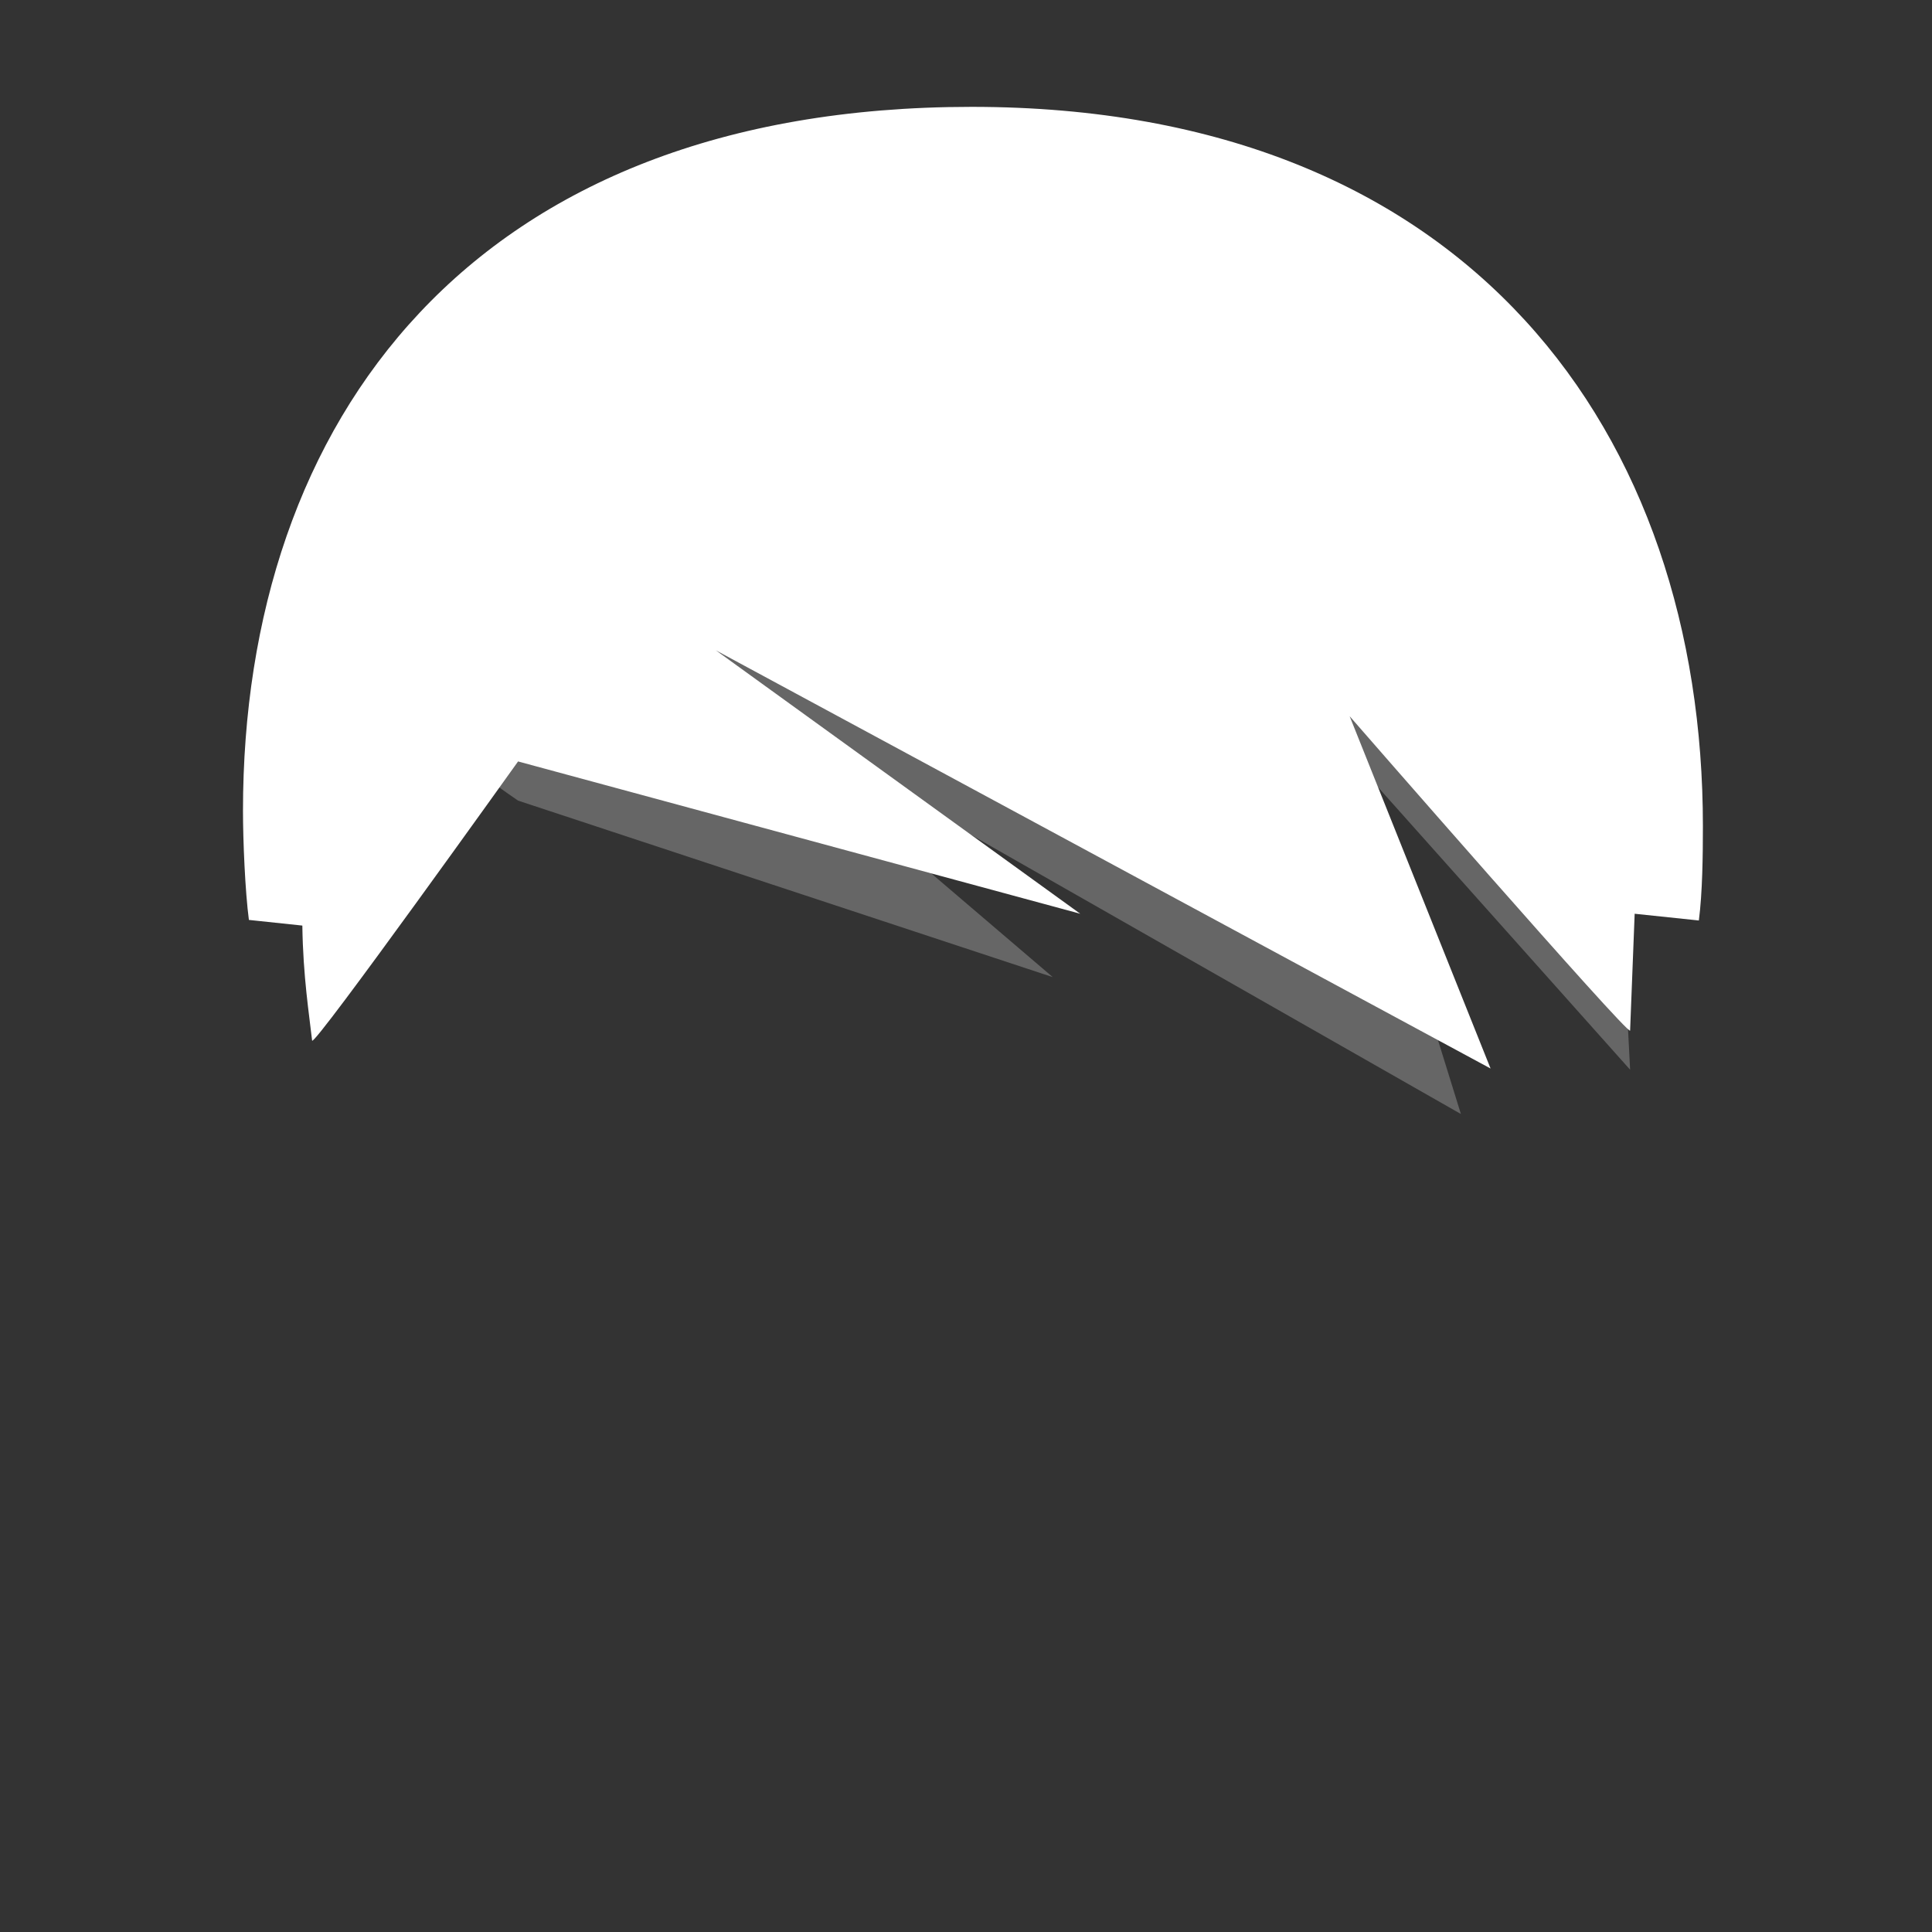 <?xml version="1.0" encoding="UTF-8" standalone="no"?>
<!DOCTYPE svg PUBLIC "-//W3C//DTD SVG 1.1//EN" "http://www.w3.org/Graphics/SVG/1.1/DTD/svg11.dtd">
<svg width="100%" height="100%" viewBox="0 0 512 512" version="1.1" xmlns="http://www.w3.org/2000/svg" xmlns:xlink="http://www.w3.org/1999/xlink" xml:space="preserve" xmlns:serif="http://www.serif.com/" style="fill-rule:evenodd;clip-rule:evenodd;stroke-linejoin:round;stroke-miterlimit:2;">
    <rect x="0" y="0" width="512" height="512" fill="#333333" stroke="none"/>
    <g id="Hair---Boy" serif:id="Hair - Boy" transform="matrix(2.326,0,0,1.874,-14138.1,-3090.63)">
        <g transform="matrix(0.788,0,0,0.978,6078.82,1597.34)">
            <path d="M74.232,168.808C74.232,168.808 37.268,143.993 43.04,130.273L230.919,127.809L235.017,207.719L194.467,162.268L210.553,214.123L102.826,152.739L151.536,194.328L74.232,168.808Z" style="fill:white;fill-opacity:0.25;"/>
        </g>
        <g transform="matrix(0.788,0,0,0.978,6078.82,1591.8)">
            <path d="M35.313,191.723C34.767,187.601 34.458,180.259 34.458,175.944C34.458,119.541 67.509,74.158 139.824,74.158C212.139,74.158 245.542,121.752 245.542,178.155C245.542,182.378 245.48,187.768 244.957,191.805L235.676,190.831C235.676,190.831 235.309,200.236 235.017,207.719C234.976,208.77 194.467,162.268 194.467,162.268L214.842,213.21L102.826,152.739L155.515,190.831L74.232,168.808C74.232,168.808 44.711,210.149 44.454,209.174C44.043,205.484 43.144,199.936 43.04,192.541L35.313,191.723Z" style="fill:white;"/>
        </g>
    </g>
</svg>
